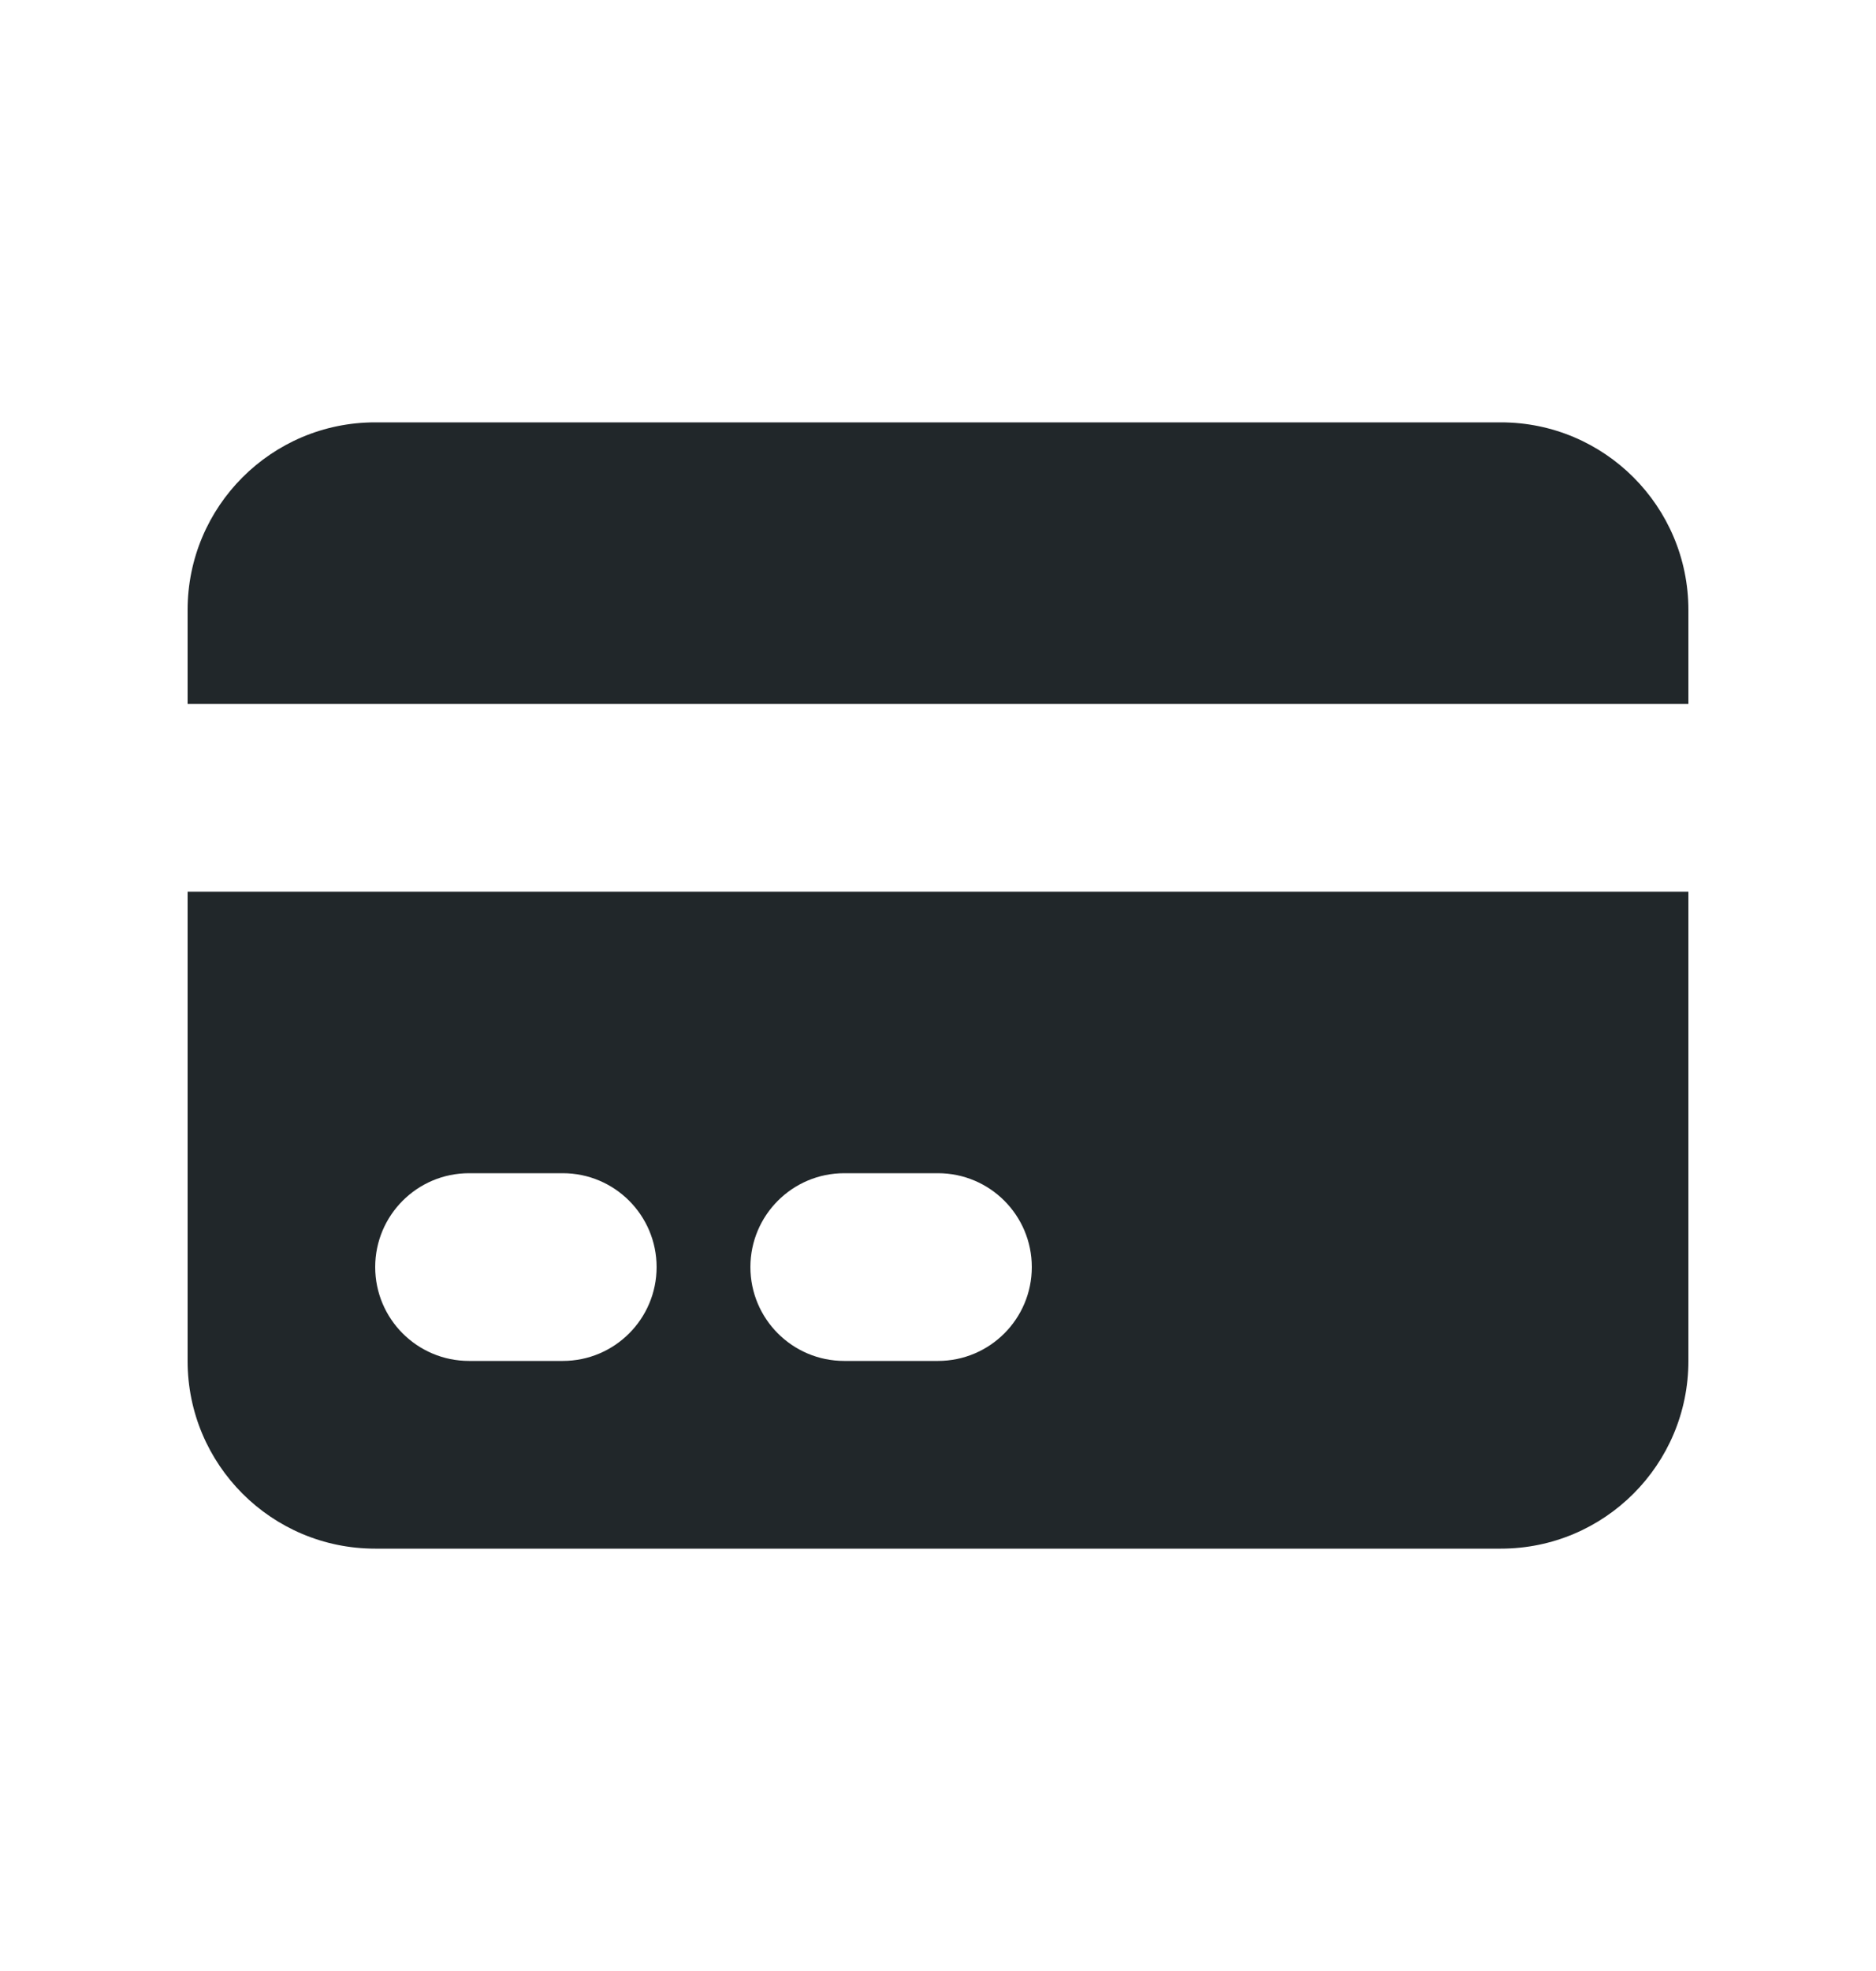 <svg width="20" height="21" viewBox="0 0 20 21" fill="none" xmlns="http://www.w3.org/2000/svg">
<path d="M4 4.5C2.895 4.5 2 5.395 2 6.5V7.5H18V6.5C18 5.395 17.105 4.5 16 4.5H4Z" fill="#21272A"/>
<path fill-rule="evenodd" clip-rule="evenodd" d="M18 9.5H2V14.5C2 15.605 2.895 16.5 4 16.5H16C17.105 16.5 18 15.605 18 14.5V9.5ZM4 13.5C4 12.948 4.448 12.5 5 12.5H6C6.552 12.5 7 12.948 7 13.5C7 14.052 6.552 14.5 6 14.5H5C4.448 14.5 4 14.052 4 13.5ZM9 12.5C8.448 12.5 8 12.948 8 13.5C8 14.052 8.448 14.5 9 14.5H10C10.552 14.5 11 14.052 11 13.5C11 12.948 10.552 12.5 10 12.5H9Z" fill="#21272A"/>
</svg>
